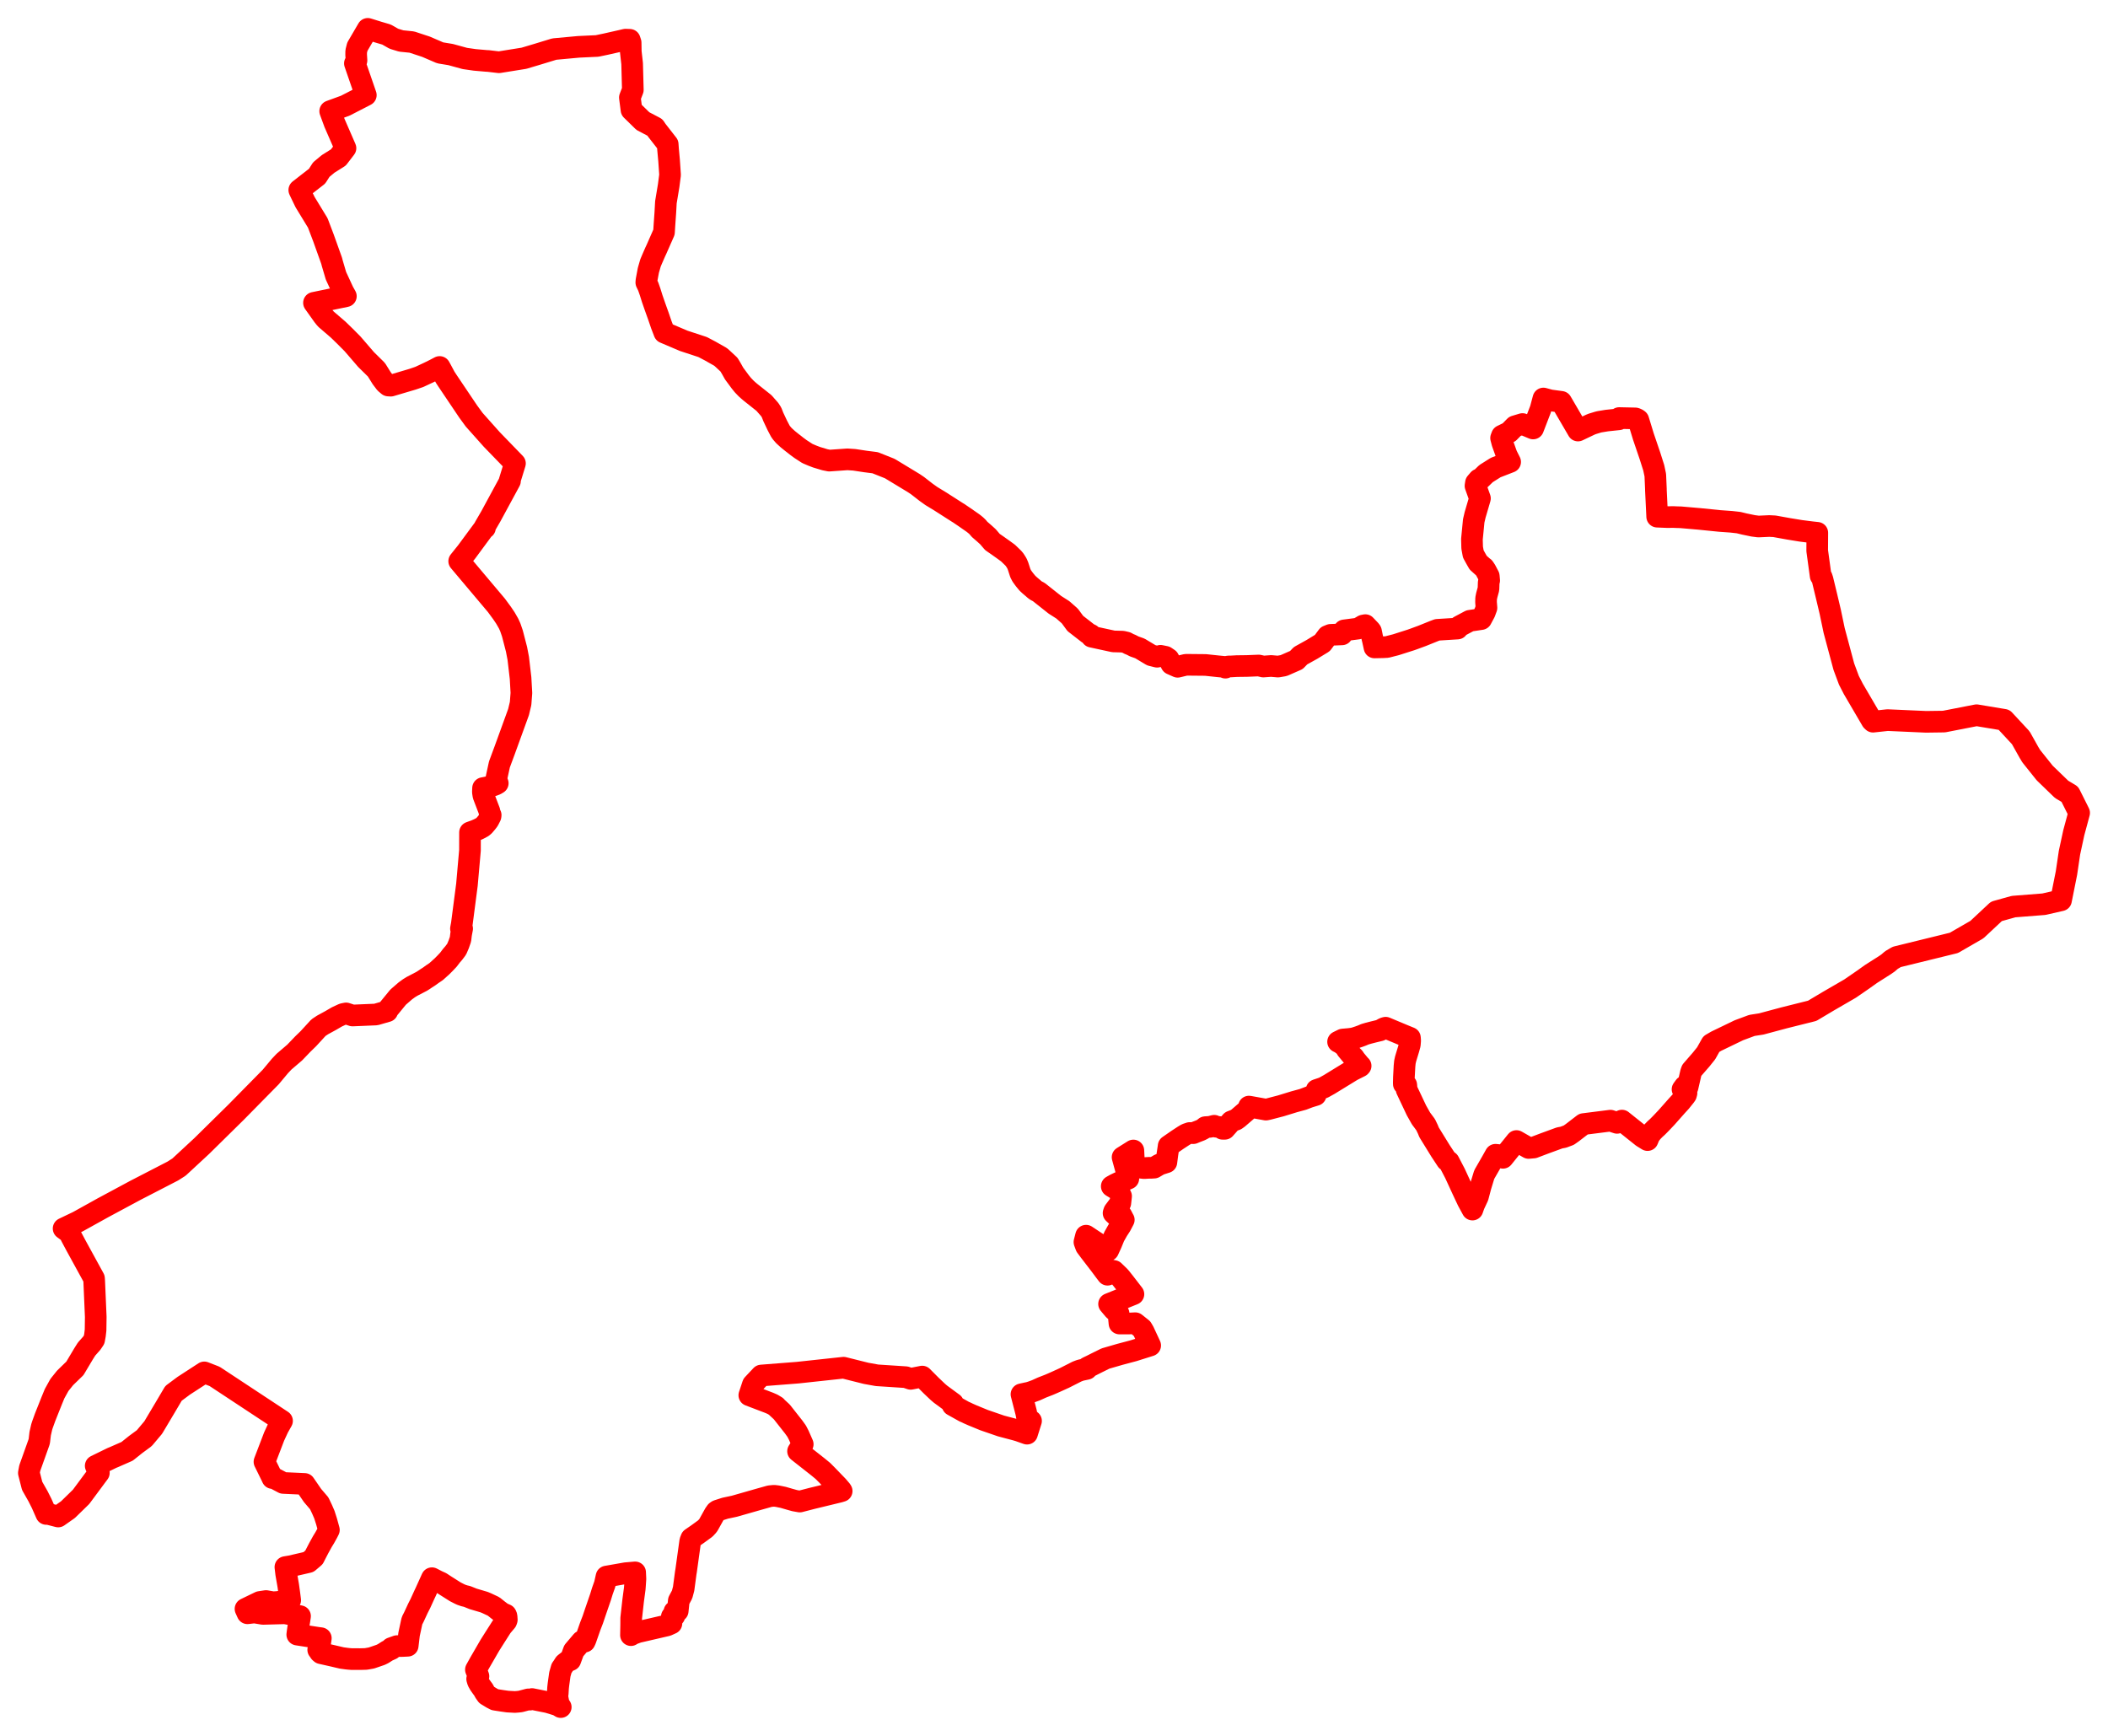 <svg width="365.238" height="300.797" xmlns="http://www.w3.org/2000/svg"><polygon points="5,255.232 5.571,257.473 6.589,259.267 7.218,260.513 8.021,262.334 8.152,262.276 10.084,262.775 11.777,261.586 14.049,259.368 17.131,255.213 16.583,253.999 19.383,252.631 19.74,252.485 22.021,251.485 23.519,250.289 24.998,249.202 26.549,247.357 28.562,243.976 30.06,241.44 31.821,240.129 35.398,237.805 37.191,238.503 48.868,246.205 48.204,247.383 47.496,248.915 45.82,253.296 47.049,255.797 47.194,256.112 47.343,256.044 49.077,256.961 52.774,257.131 54.16,259.147 55.308,260.487 55.804,261.53 56.203,262.453 56.571,263.598 56.986,265.101 56.759,265.556 56.268,266.447 55.868,267.097 55.225,268.264 54.7,269.276 54.409,269.855 53.45,270.673 50.349,271.39 49.447,271.541 49.585,272.694 49.941,274.738 50.148,276.225 50.282,277.284 48.024,277.59 47.307,277.633 46.094,277.424 45.012,277.585 42.535,278.782 42.879,279.546 44.073,279.405 45.56,279.652 49.376,279.549 51.988,280.043 51.871,280.82 51.668,282.052 51.574,282.693 51.504,283.242 55.012,283.784 55.589,283.861 55.486,284.584 55.135,285.878 55.243,286.005 55.429,286.295 55.627,286.466 57.674,286.926 59.218,287.289 60.073,287.405 60.487,287.448 60.976,287.484 62.405,287.486 63.395,287.46 64.358,287.291 65.959,286.743 66.389,286.531 67.117,286.066 67.831,285.743 67.809,285.581 68.78,285.234 69.709,285.217 70.64,285.172 70.873,283.21 71.317,281.137 71.393,280.816 71.711,280.197 72.398,278.711 72.843,277.836 73.545,276.292 73.748,275.868 74.834,273.467 75.81,273.969 76.409,274.239 77.109,274.699 78.869,275.815 79.598,276.188 79.914,276.334 80.44,276.515 80.912,276.621 81.985,277.052 83.882,277.612 84.356,277.812 85.526,278.362 86.284,278.97 86.99,279.507 87.646,279.796 87.72,279.929 87.769,280.089 87.81,280.673 87.727,280.914 86.929,281.86 85.633,283.891 84.868,285.105 83.139,288.091 82.457,289.314 82.499,289.411 82.897,290.457 82.673,290.921 82.806,291.369 83.105,291.892 83.424,292.346 83.789,292.834 83.893,293.048 84.005,293.244 84.325,293.698 85.228,294.248 85.751,294.518 86.936,294.704 87.943,294.847 89.203,294.915 89.703,294.878 90.187,294.823 91.534,294.466 91.811,294.507 92.171,294.406 94.942,294.958 96.644,295.48 97.158,295.797 96.817,295.276 96.618,294.266 96.58,293.848 96.637,293.398 96.694,292.439 96.761,291.848 97.001,290.122 97.297,289.079 97.535,288.737 97.832,288.268 98.333,287.874 98.818,287.669 99.418,286.028 100.811,284.386 101.298,284.455 101.455,284.12 102.263,281.808 102.714,280.642 103.125,279.421 104.059,276.702 104.364,275.708 104.785,274.519 105.086,273.182 108.408,272.599 110.046,272.459 110.097,273.574 110.023,274.706 109.978,275.283 109.704,277.325 109.362,280.385 109.357,281.498 109.321,283.333 109.622,283.139 110.51,282.813 115.571,281.644 116.333,281.303 116.404,280.122 116.843,280.012 116.849,279.244 117.422,279.159 117.61,277.364 118.181,276.292 118.447,275.298 118.814,272.552 118.886,272.122 119.592,267.041 119.77,266.583 120.863,265.831 122.207,264.852 122.653,264.368 122.802,264.131 123.81,262.316 124.091,261.918 124.321,261.762 125.637,261.34 127.25,260.995 131.499,259.781 133.377,259.255 134.12,259.186 134.707,259.256 135.689,259.457 136.865,259.797 137.684,260.025 138.58,260.184 140.716,259.632 145.389,258.5 145.832,258.367 145.758,258.238 145.166,257.541 143.292,255.6 142.571,254.876 141.685,254.15 138.272,251.467 138.566,251.006 139.085,250.255 138.398,248.695 138.036,247.992 137.511,247.261 135.452,244.647 134.623,243.883 134.46,243.695 133.851,243.332 133.281,243.083 129.828,241.767 130.45,239.895 131.909,238.344 138.202,237.851 146.162,236.992 150.062,237.968 151.952,238.309 156.938,238.635 157.576,238.852 157.784,238.922 159.788,238.53 161.355,240.103 162.482,241.174 162.945,241.572 165.141,243.186 165.055,243.483 167.082,244.616 167.282,244.696 167.527,244.808 167.738,244.915 168.51,245.256 170.498,246.073 173.447,247.089 175.996,247.764 176.51,247.913 177.945,248.422 178.642,246.214 178.016,246.086 178.003,245.945 177.947,245.58 177.857,245.07 177.773,244.67 176.982,241.599 178.016,241.374 178.234,241.335 178.727,241.183 179.512,240.895 180.528,240.433 181.772,239.948 182.337,239.706 183.056,239.388 184.462,238.747 186.592,237.664 187.089,237.474 187.338,237.401 188.308,237.195 188.411,236.949 188.735,236.789 188.924,236.705 190.08,236.123 191.545,235.4 194.02,234.683 196.408,234.047 199.286,233.141 198.17,230.743 197.856,230.202 196.701,229.282 195.594,229.336 193.963,229.335 193.867,228.332 193.807,227.596 193.001,226.946 192.159,225.949 196.383,224.25 194.827,222.233 194.177,221.414 193.962,221.165 193.002,220.237 192.645,220.162 191.895,220.882 191.423,220.267 190.616,219.184 188.802,216.823 188.173,215.979 187.892,215.221 188.177,214.116 189.759,215.165 190.491,215.64 191.944,216.611 192.015,216.653 192.555,215.472 193.052,214.255 193.639,213.214 194.181,212.378 194.713,211.368 194.639,211.246 194.313,210.615 193.888,210.675 193.465,210.698 192.939,210.204 193.045,209.884 194.111,208.466 194.244,207.266 193.764,206.253 192.625,205.557 193.201,205.234 193.822,204.932 194.863,204.497 195.499,204.222 195.356,203.644 194.501,200.526 196.37,199.353 196.464,201.244 196.501,201.973 196.987,202.269 198.244,202.404 199.023,202.359 199.426,202.357 199.963,202.326 200.903,201.772 202.091,201.392 202.272,199.999 202.46,198.739 202.481,198.566 203.993,197.518 205.055,196.822 205.569,196.516 206.131,196.324 206.755,196.349 207.125,196.192 208.018,195.846 208.486,195.601 208.835,195.311 209.64,195.258 210.381,195.068 210.68,195.231 211.363,195.295 211.815,195.594 212.212,195.595 212.783,194.952 213.333,194.323 214.154,194.006 214.528,193.738 216.563,191.983 216.4,191.745 219.337,192.271 219.77,192.181 221.927,191.618 224.239,190.908 225.742,190.5 226.838,190.083 227.955,189.741 228.114,189.319 228.119,188.868 229.315,188.466 230.324,187.902 234.266,185.483 235.671,184.777 235.748,184.691 235.621,184.573 235.556,184.499 234.62,183.371 234.634,183.325 234.489,183.15 234.441,183.156 233.362,181.855 233.326,181.802 233.144,181.47 233.101,181.415 232.973,181.283 232.812,181.145 232.265,180.726 232.18,180.678 231.882,180.548 231.84,180.52 232.643,180.127 233.759,180.028 234.281,179.96 234.666,179.885 235.449,179.627 235.989,179.428 236.478,179.218 237.099,179.035 237.96,178.814 239.113,178.534 239.797,178.16 240.078,178.077 243.223,179.393 244.292,179.828 244.326,180.325 244.275,180.989 244.059,181.774 243.543,183.473 243.417,184.035 243.347,184.743 243.245,186.647 243.223,187.55 243.228,187.833 243.656,188.001 243.721,188.811 245.421,192.408 246.208,193.805 247.009,194.88 247.405,195.708 247.604,196.204 249.581,199.412 250.681,201.081 251.029,201.284 252.098,203.334 253.36,206.077 254.296,208.069 255.12,209.591 255.4,208.792 256.065,207.367 256.536,205.587 257.163,203.527 258.445,201.296 259.12,200.093 259.604,200.142 260.405,200.622 262.748,197.714 264.855,198.916 265.734,198.838 267.589,198.136 270.23,197.17 270.867,197.054 271.804,196.703 272.416,196.272 274.36,194.778 279.031,194.186 280.176,194.565 281.019,194.173 284.556,196.992 285.462,197.552 285.811,196.719 286.281,196.127 286.724,195.672 287.174,195.264 287.593,194.842 287.932,194.493 288.756,193.622 290.509,191.642 291.196,190.888 291.952,189.95 292.127,189.7 292.21,189.389 292.005,189.133 291.52,188.754 291.902,188.233 292.391,188.402 292.976,185.857 293.108,185.478 294.746,183.594 295.617,182.507 296.511,180.911 297.354,180.418 301.283,178.521 303.546,177.681 305.162,177.429 309.124,176.368 313.989,175.149 316.741,173.509 320.548,171.301 322.803,169.75 324.179,168.768 326.613,167.22 327.135,166.857 327.712,166.356 328.632,165.814 338.538,163.38 342.518,161.084 345.903,157.921 348.873,157.093 354.128,156.679 357.097,156 358.041,151.28 358.562,147.76 359.314,144.279 360.238,140.856 358.624,137.628 357.196,136.773 354.271,133.944 351.943,131.03 351.547,130.377 350.123,127.836 347.238,124.727 342.466,123.934 336.825,125.033 333.71,125.076 327.047,124.779 324.526,125.051 324.323,124.856 321.114,119.371 320.347,117.879 319.467,115.51 317.795,109.265 317.111,106.001 316.472,103.304 315.781,100.44 315.638,100.012 315.451,99.798 314.853,95.421 314.872,92.324 313.941,92.224 312.006,91.979 309.949,91.643 307.447,91.193 306.547,91.148 304.671,91.233 303.769,91.118 302.231,90.799 301.235,90.556 299.971,90.414 297.965,90.271 294.358,89.907 291.171,89.631 290.655,89.62 289.96,89.591 288.86,89.6 287.128,89.527 286.904,84.891 286.909,84.804 286.802,82.334 286.533,81.057 285.875,78.988 284.732,75.628 283.86,72.77 283.737,72.673 283.545,72.569 283.337,72.498 280.541,72.439 280.493,72.654 278.405,72.875 277.132,73.084 276.864,73.151 275.872,73.453 275.534,73.591 273.408,74.602 270.509,69.631 268.592,69.371 267.415,69.052 266.918,70.909 265.632,74.246 263.793,73.475 262.484,73.867 261.476,74.894 260.231,75.5 260.082,75.902 260.309,76.763 261.061,78.862 261.654,80.041 259.139,81.017 257.48,82.064 256.487,83.028 256.225,83.081 255.726,83.662 255.647,84.189 256.421,86.357 255.582,89.215 255.34,90.25 255.031,93.426 255.07,94.904 255.269,95.991 255.746,96.857 256.115,97.501 256.947,98.249 257.09,98.337 257.175,98.45 257.409,98.802 257.952,99.83 258.019,100.592 257.937,100.881 257.896,102.061 257.597,103.155 257.488,103.705 257.475,104.336 257.55,105.323 257.249,106.143 256.643,107.272 254.66,107.57 252.855,108.53 252.656,108.739 252.536,108.914 249.038,109.133 248.532,109.322 246.398,110.182 244.994,110.699 244.479,110.883 241.854,111.72 240.301,112.117 239.571,112.156 238.146,112.185 237.845,110.811 237.79,110.607 237.542,109.401 237.46,109.266 236.56,108.32 236.187,108.395 235.305,108.915 232.897,109.232 232.513,109.921 230.542,110.004 230.015,110.217 229.116,111.423 227.308,112.525 225.335,113.624 224.623,114.363 222.422,115.33 221.43,115.501 220.236,115.398 218.887,115.495 218.099,115.317 216.037,115.399 214.286,115.421 213.242,115.48 212.893,115.478 212.462,115.552 212.317,115.69 212.087,115.554 211.015,115.451 208.877,115.224 205.482,115.192 204.043,115.538 202.961,115.057 202.463,114.173 201.925,113.809 201.075,113.634 200.492,113.797 199.474,113.543 197.496,112.355 196.521,112.009 195.908,111.692 195.684,111.621 195.158,111.336 194.5,111.183 192.915,111.142 189.149,110.326 189.004,110.134 189.002,109.993 188.547,109.769 186.311,108.031 185.362,106.74 184.151,105.672 182.776,104.796 179.993,102.592 179.704,102.437 179.518,102.346 179.247,102.145 179.033,101.955 178.432,101.444 178.02,101.064 177.562,100.513 177.375,100.267 177.034,99.796 176.788,99.319 176.389,98.084 176.204,97.639 175.997,97.298 175.8,96.996 175.587,96.736 174.658,95.834 173.815,95.221 172.863,94.545 171.949,93.912 171.174,93.004 170.585,92.471 169.645,91.652 169.486,91.423 169.132,91.075 168.74,90.753 168.558,90.615 167.118,89.613 166.244,89.021 166.114,88.923 165.949,88.835 162.891,86.879 161.369,85.952 160.448,85.294 159.003,84.169 158.335,83.716 154.17,81.192 151.625,80.179 149.972,79.97 148.023,79.675 146.827,79.594 143.685,79.814 142.916,79.66 141.486,79.229 140.731,78.941 139.885,78.579 138.705,77.812 138.072,77.347 137.514,76.906 137.232,76.692 136.5,76.102 135.827,75.486 135.402,74.995 135.201,74.705 134.665,73.683 133.979,72.227 133.681,71.461 133.355,70.956 132.362,69.828 130.043,67.986 129.695,67.691 129.297,67.336 128.711,66.726 128.25,66.153 127.198,64.729 126.726,63.887 126.309,63.187 125.213,62.164 124.853,61.846 123.089,60.846 121.741,60.135 118.473,59.061 115.11,57.631 114.589,56.276 114.073,54.769 113.501,53.172 113.003,51.738 112.644,50.589 112.319,49.657 111.982,48.956 112.008,48.612 112.338,46.84 112.709,45.552 112.965,44.945 113.512,43.691 113.736,43.214 115.044,40.239 115.132,38.881 115.276,36.851 115.376,35.041 115.854,32.167 116.097,30.307 115.928,27.828 115.75,25.892 115.687,24.994 113.806,22.58 113.462,22.071 111.388,20.982 109.413,19.05 109.134,16.902 109.647,15.573 109.524,11.02 109.293,8.967 109.267,7.383 109.105,6.895 108.388,6.87 107.502,7.076 104.957,7.651 103.44,7.968 103.116,7.981 100.255,8.115 96.045,8.503 93.111,9.399 90.791,10.092 86.453,10.788 84.54,10.562 84.311,10.557 82.267,10.378 80.543,10.131 78.08,9.455 76.271,9.158 73.809,8.097 71.356,7.289 69.512,7.1 68.247,6.713 66.966,5.984 65.568,5.575 63.723,5 61.918,8.088 61.713,8.9 61.708,9.511 61.769,10.474 61.674,10.81 61.489,10.985 63.384,16.482 59.822,18.315 57.21,19.268 57.961,21.315 59.859,25.677 58.621,27.29 56.85,28.402 55.667,29.388 54.935,30.531 51.855,32.927 51.923,33.082 52.855,35.015 55.058,38.628 56.041,41.219 57.461,45.188 57.567,45.603 58.21,47.784 59.48,50.531 59.928,51.328 54.4,52.472 55.989,54.707 56.232,55.014 56.494,55.313 58.596,57.12 59.768,58.257 61.083,59.582 63.431,62.305 65.219,64.065 66.134,65.534 66.772,66.375 67.277,66.801 67.708,66.829 71.486,65.709 72.651,65.312 74.297,64.544 75.347,64.024 76.174,63.588 76.436,64.059 77.134,65.368 77.5,65.928 81.118,71.305 82.164,72.735 85.209,76.15 89.224,80.296 88.295,83.314 88.362,83.35 85.054,89.453 83.957,91.345 84.024,91.482 83.899,91.499 80.865,95.612 79.561,97.239 86.013,104.895 86.984,106.217 87.569,107.082 88.124,108.05 88.417,108.7 88.786,109.777 89.493,112.507 89.795,114.078 90.194,117.5 90.34,120.076 90.199,121.898 89.844,123.386 87.444,129.995 86.53,132.459 86.024,134.798 86.11,135.321 86.152,135.479 86.243,135.718 85.899,135.925 85.494,136.079 84.518,136.4 83.695,136.561 83.665,137.245 83.757,137.84 84.797,140.56 84.855,141.167 85.019,141.234 84.991,141.434 84.73,141.951 84.603,142.18 84.324,142.542 83.876,143.068 83.59,143.308 82.982,143.633 82.311,143.93 81.888,144.076 81.435,144.241 81.428,147.352 80.903,153.3 80.011,160.135 79.864,160.915 79.93,160.917 80.073,160.908 79.888,161.893 79.782,162.763 79.474,163.646 79.12,164.475 78.608,165.155 78.215,165.605 77.691,166.297 77.112,166.909 76.579,167.446 75.57,168.354 74.906,168.803 74.343,169.209 73.837,169.533 73.423,169.814 73.048,170.049 71.398,170.908 70.863,171.237 70.223,171.704 68.974,172.788 67.061,175.124 67.099,175.222 65.127,175.792 61.078,175.962 59.965,175.601 59.503,175.693 59.372,175.739 58.382,176.199 57.225,176.87 55.901,177.591 55.18,178.069 53.432,179.974 52.465,180.914 51.057,182.383 49.209,183.962 48.505,184.707 46.906,186.622 40.912,192.713 34.962,198.573 31.017,202.229 29.95,202.909 23.451,206.264 17.841,209.279 13.5,211.689 11.02,212.875 11.539,213.255 11.743,213.133 11.827,213.237 12.098,213.759 12.252,214.092 12.367,214.322 13.181,215.848 16.291,221.525 16.321,221.942 16.59,228.191 16.558,230.468 16.457,231.342 16.313,232.131 15.896,232.751 15,233.762 14.48,234.585 12.981,237.103 11.277,238.759 10.294,239.984 9.46,241.491 8.965,242.696 7.822,245.568 7.354,246.863 7.226,247.262 6.962,248.418 6.809,249.721 6.745,249.938 5.155,254.394 5,255.232" stroke="red" stroke-width="3.749px" fill="none" stroke-linejoin="round" vector-effect="non-scaling-stroke"></polygon></svg>
